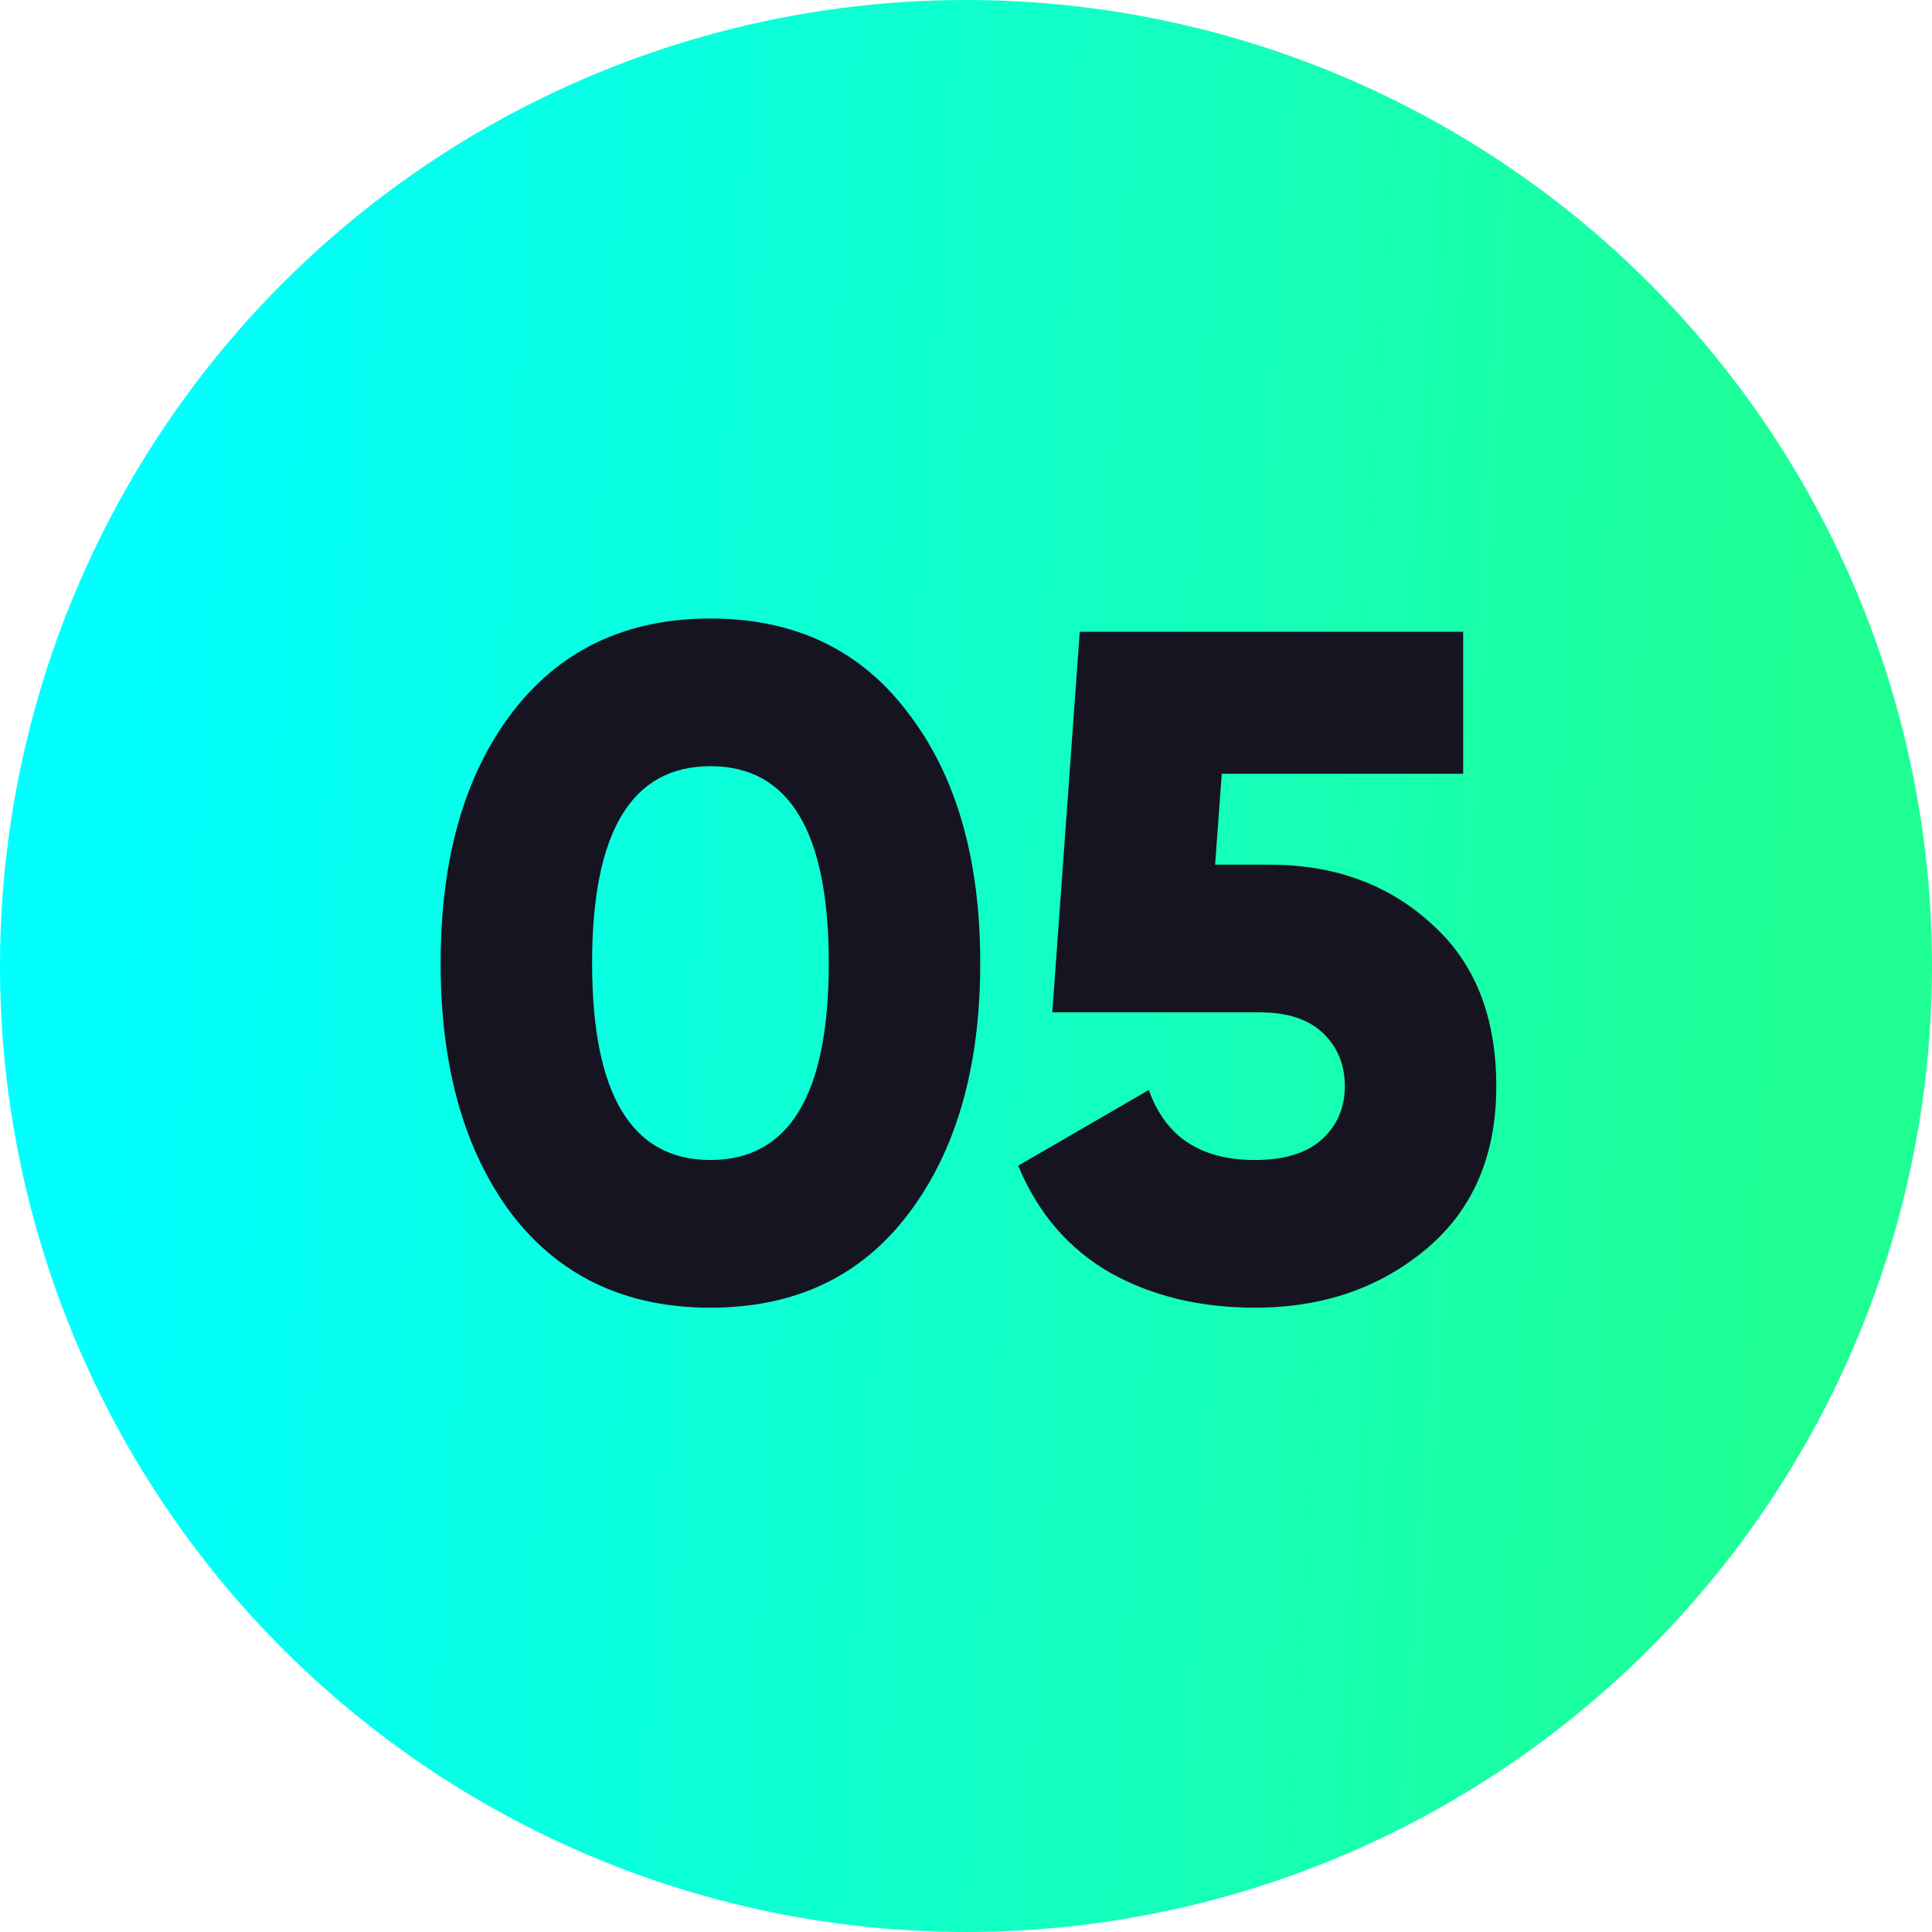 <svg width="100" height="100" viewBox="0 0 100 100" fill="none" xmlns="http://www.w3.org/2000/svg">
<circle cx="50" cy="50" r="50" fill="url(#paint0_linear)"/>
<path d="M47.013 62.835C44.563 66.069 41.149 67.686 36.772 67.686C32.395 67.686 28.965 66.069 26.482 62.835C24.032 59.568 22.807 55.24 22.807 49.85C22.807 44.46 24.032 40.148 26.482 36.914C28.965 33.647 32.395 32.014 36.772 32.014C41.149 32.014 44.563 33.647 47.013 36.914C49.496 40.148 50.737 44.46 50.737 49.85C50.737 55.24 49.496 59.568 47.013 62.835ZM30.647 49.85C30.647 56.645 32.689 60.042 36.772 60.042C40.855 60.042 42.897 56.645 42.897 49.85C42.897 43.055 40.855 39.658 36.772 39.658C32.689 39.658 30.647 43.055 30.647 49.85ZM65.688 44.754C69.052 44.754 71.845 45.767 74.067 47.792C76.321 49.785 77.448 52.594 77.448 56.22C77.448 59.813 76.239 62.623 73.822 64.648C71.404 66.673 68.448 67.686 64.953 67.686C62.111 67.686 59.612 67.082 57.456 65.873C55.3 64.632 53.715 62.786 52.703 60.336L59.465 56.416C60.314 58.833 62.143 60.042 64.953 60.042C66.488 60.042 67.648 59.683 68.432 58.964C69.216 58.245 69.608 57.331 69.608 56.22C69.608 55.109 69.232 54.195 68.481 53.476C67.729 52.757 66.635 52.398 65.198 52.398H54.467L55.888 32.7H75.733V40.05H63.238L62.895 44.754H65.688Z" fill="#151420"/>
<defs>
<linearGradient id="paint0_linear" x1="84.844" y1="189.341" x2="-1.83" y2="183.997" gradientUnits="userSpaceOnUse">
<stop stop-color="#1FFF94"/>
<stop offset="1" stop-color="#00FFFF"/>
</linearGradient>
</defs>
</svg>
